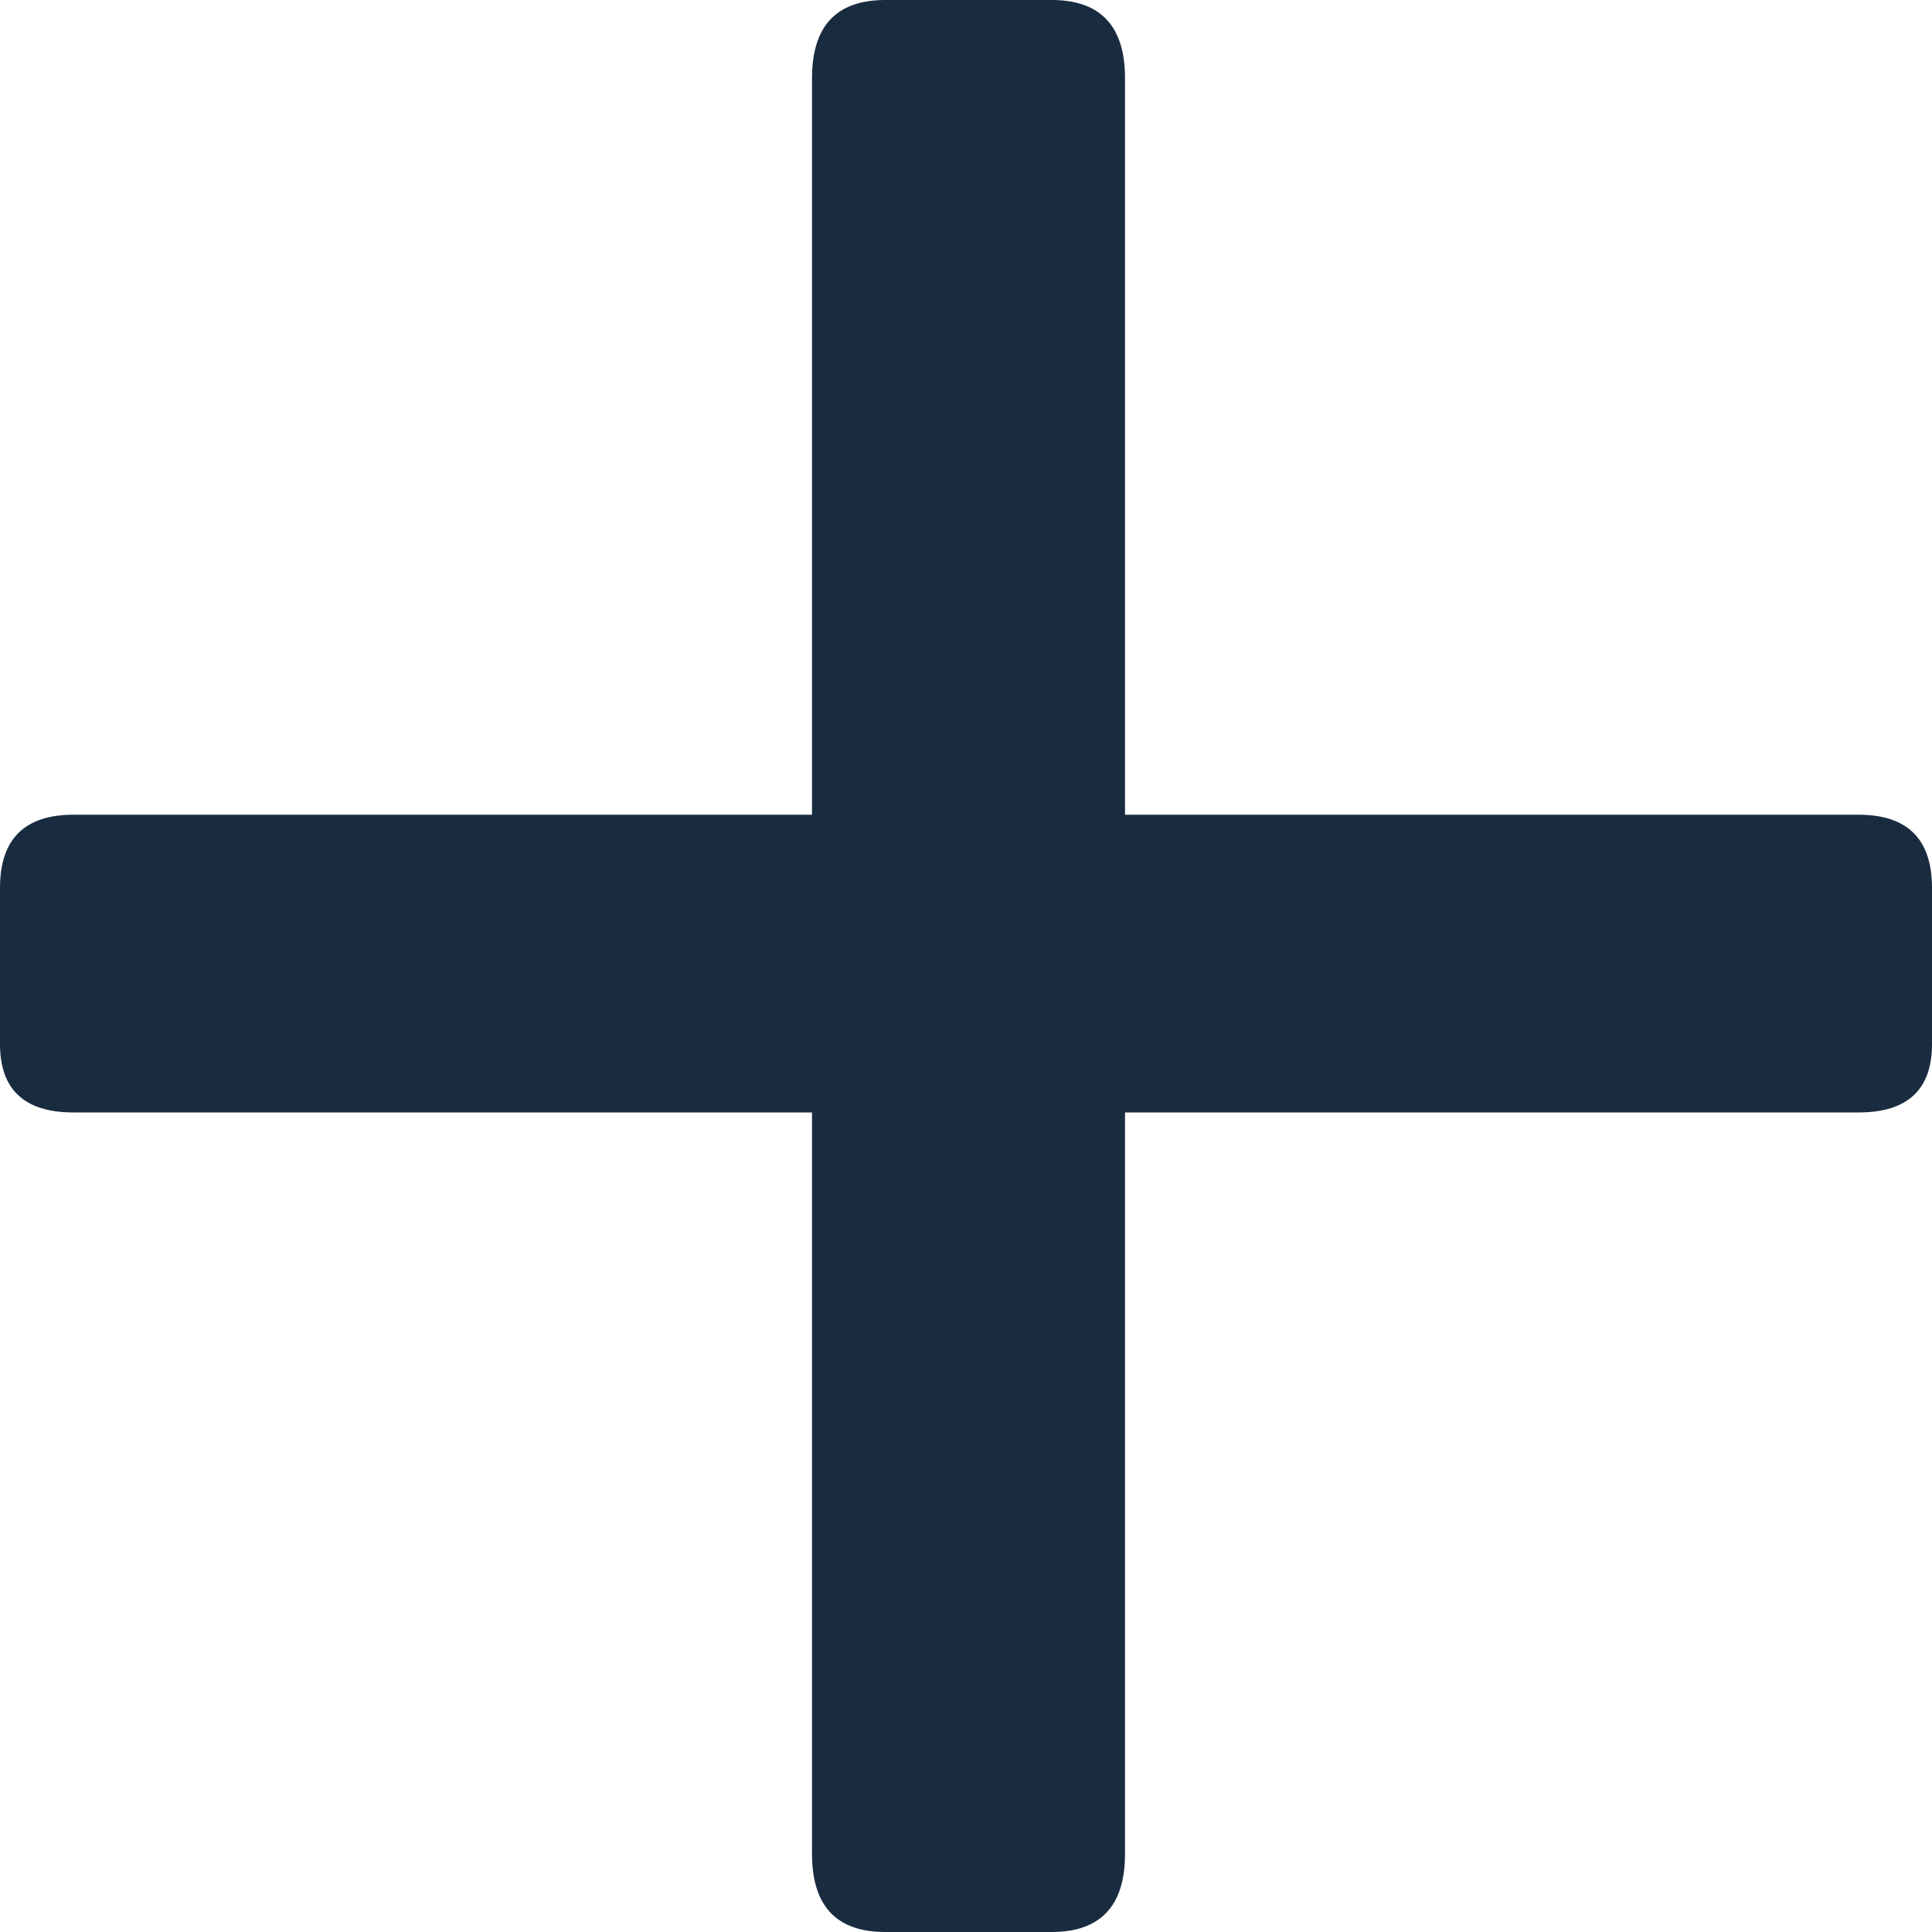 <svg width="10" height="10" viewBox="0 0 10 10" fill="none" xmlns="http://www.w3.org/2000/svg">
<path d="M5.823 4.217H9.62C9.873 4.217 10 4.343 10 4.596V5.404C10 5.64 9.873 5.758 9.62 5.758H5.823V9.596C5.823 9.865 5.696 10 5.443 10H4.582C4.329 10 4.203 9.865 4.203 9.596V5.758H0.38C0.127 5.758 0 5.64 0 5.404V4.596C0 4.343 0.127 4.217 0.38 4.217H4.203V0.404C4.203 0.135 4.329 0 4.582 0H5.443C5.696 0 5.823 0.135 5.823 0.404V4.217Z" fill="#192b3f"/>
</svg>
